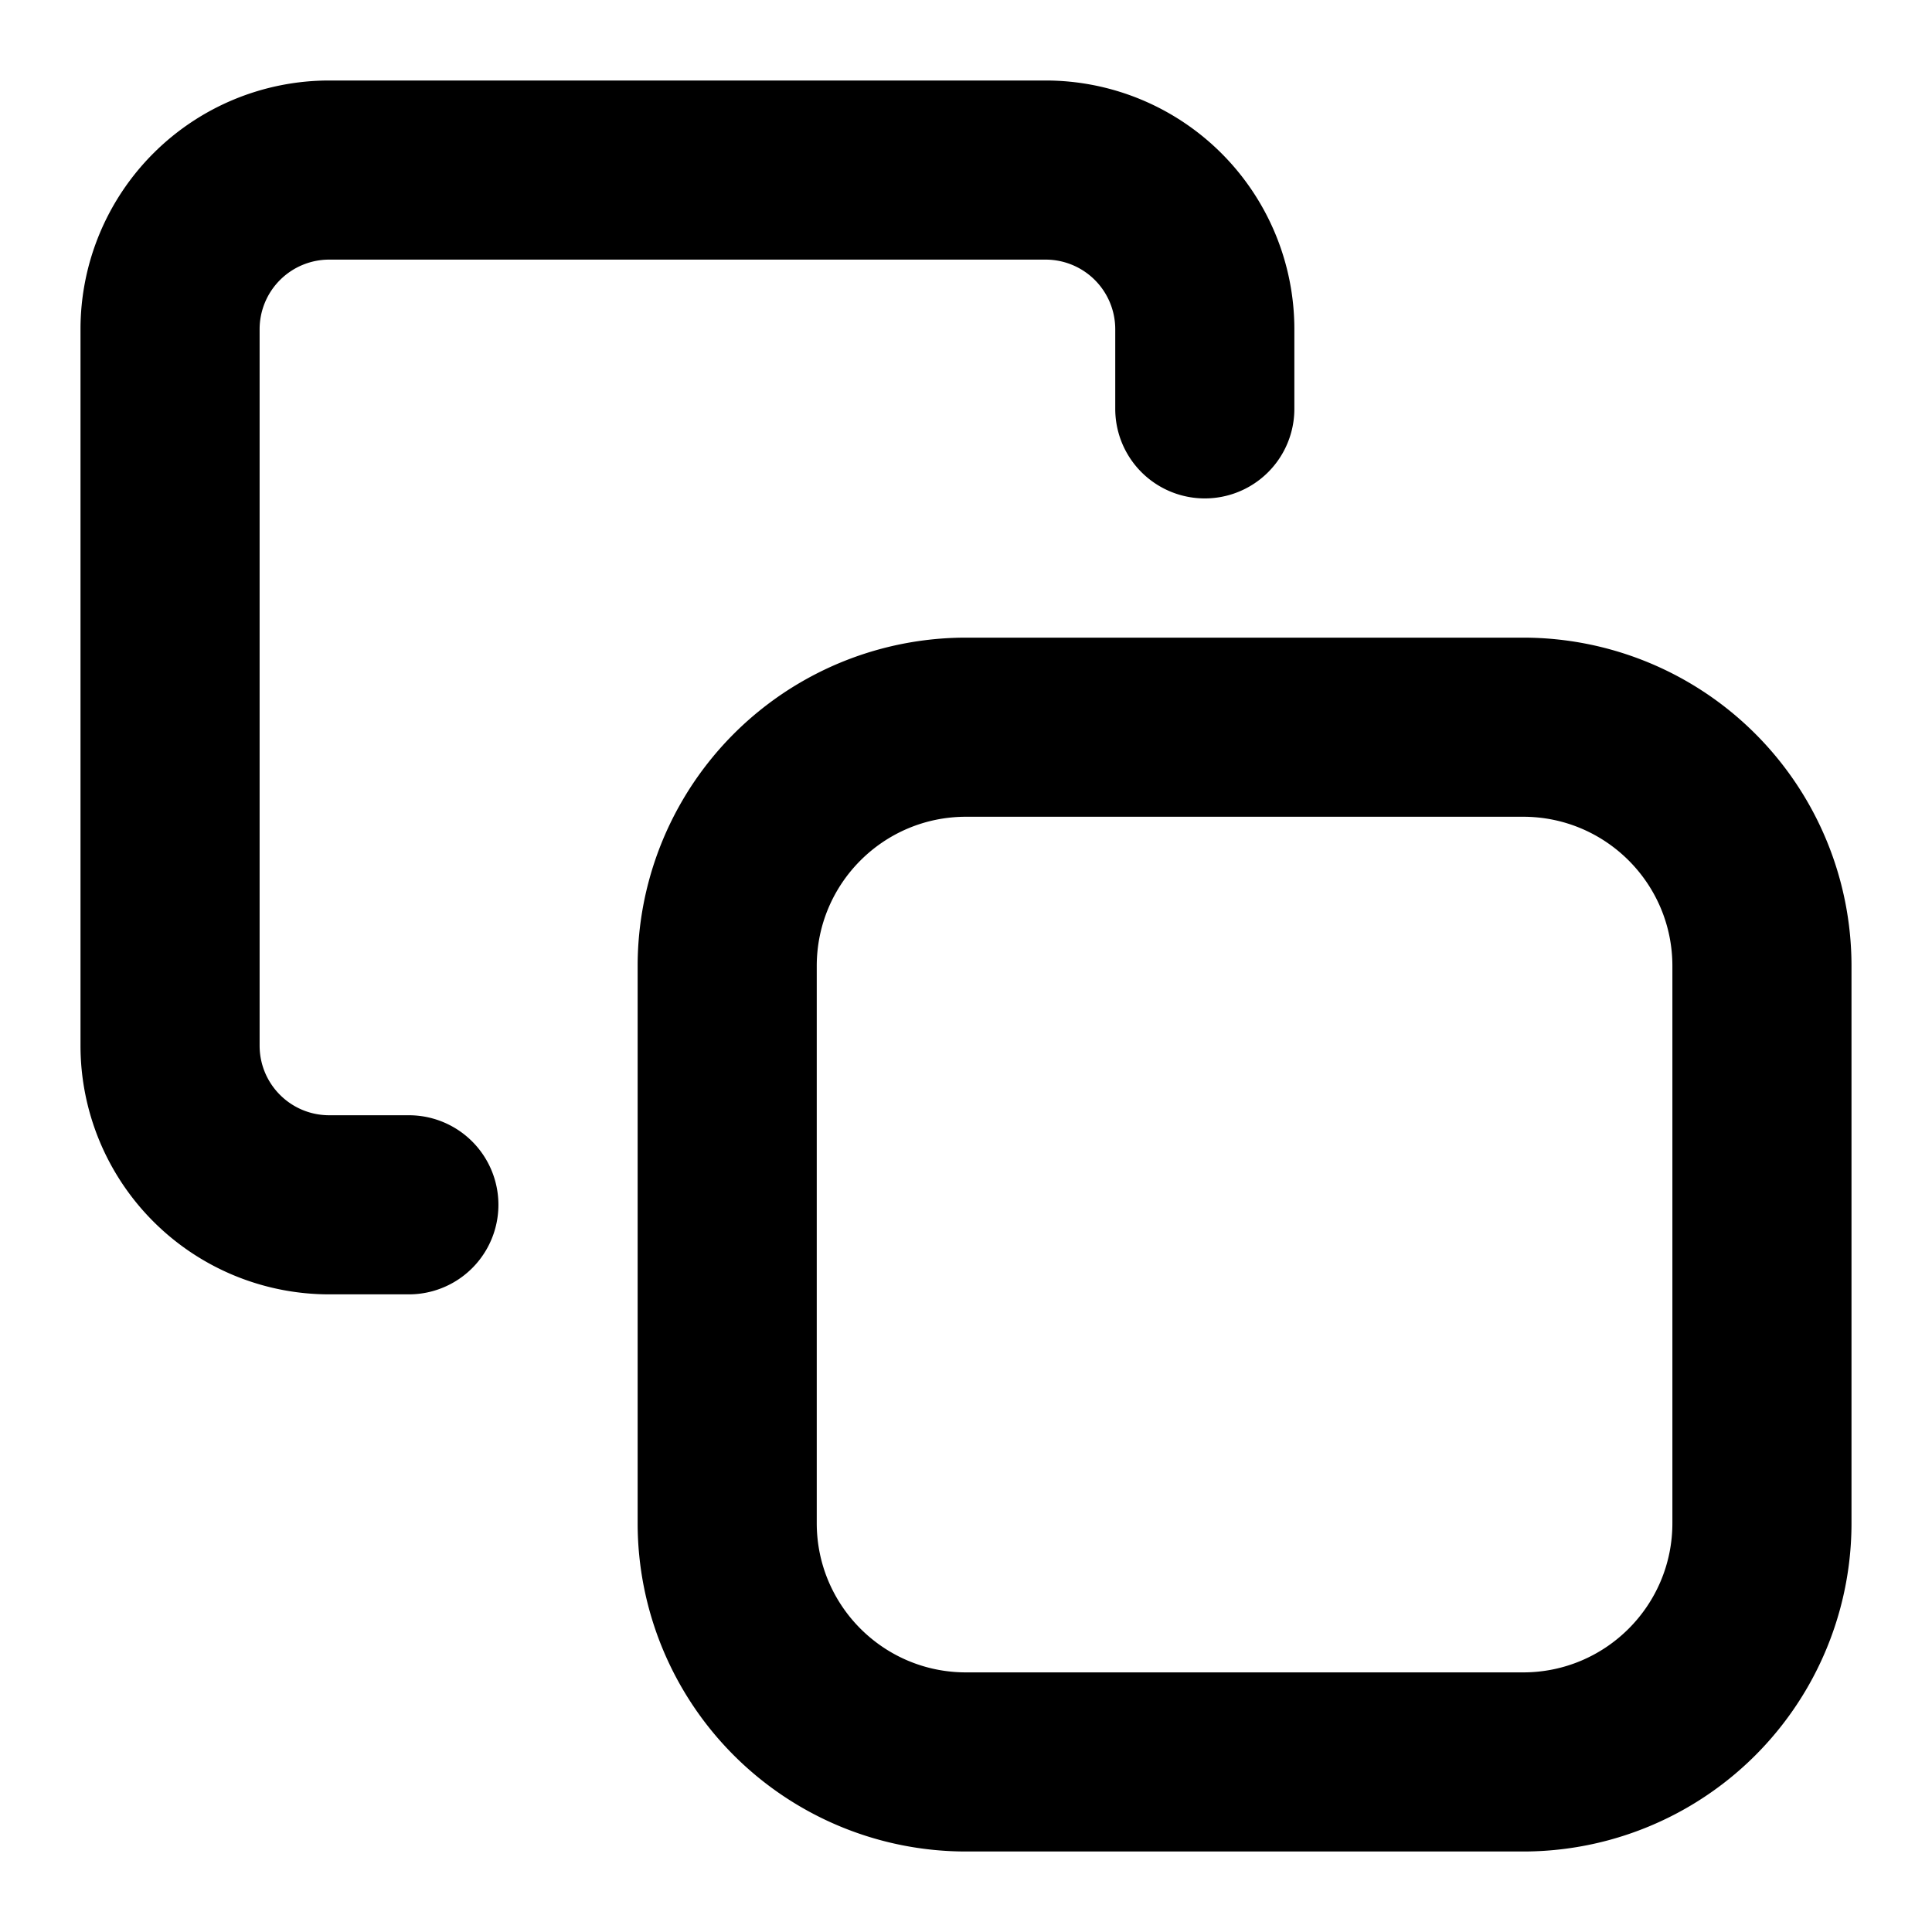 <svg xmlns="http://www.w3.org/2000/svg" width="24" height="24" viewBox="0 0 24 24">
  <path d="M12 10.146c-1.024 0-1.854.83-1.854 1.854v6.921c0 1.024.83 1.854 1.854 1.854h6.921c1.024 0 1.854-.83 1.854-1.854V12c0-1.024-.83-1.854-1.854-1.854H12zm0-2.225h6.921A4.079 4.079 0 0123 12v6.921A4.079 4.079 0 0118.921 23H12a4.079 4.079 0 01-4.079-4.079V12A4.079 4.079 0 0112 7.921zm-6.921 5.933a1.112 1.112 0 110 2.225h-.99A3.09 3.09 0 011 12.989v-8.9A3.09 3.09 0 014.09 1h8.899a3.09 3.09 0 013.09 3.09v.989a1.112 1.112 0 11-2.225 0v-.99a.865.865 0 00-.865-.864h-8.9a.865.865 0 00-.864.865v8.899c0 .478.387.865.865.865h.989z"/>
</svg>
